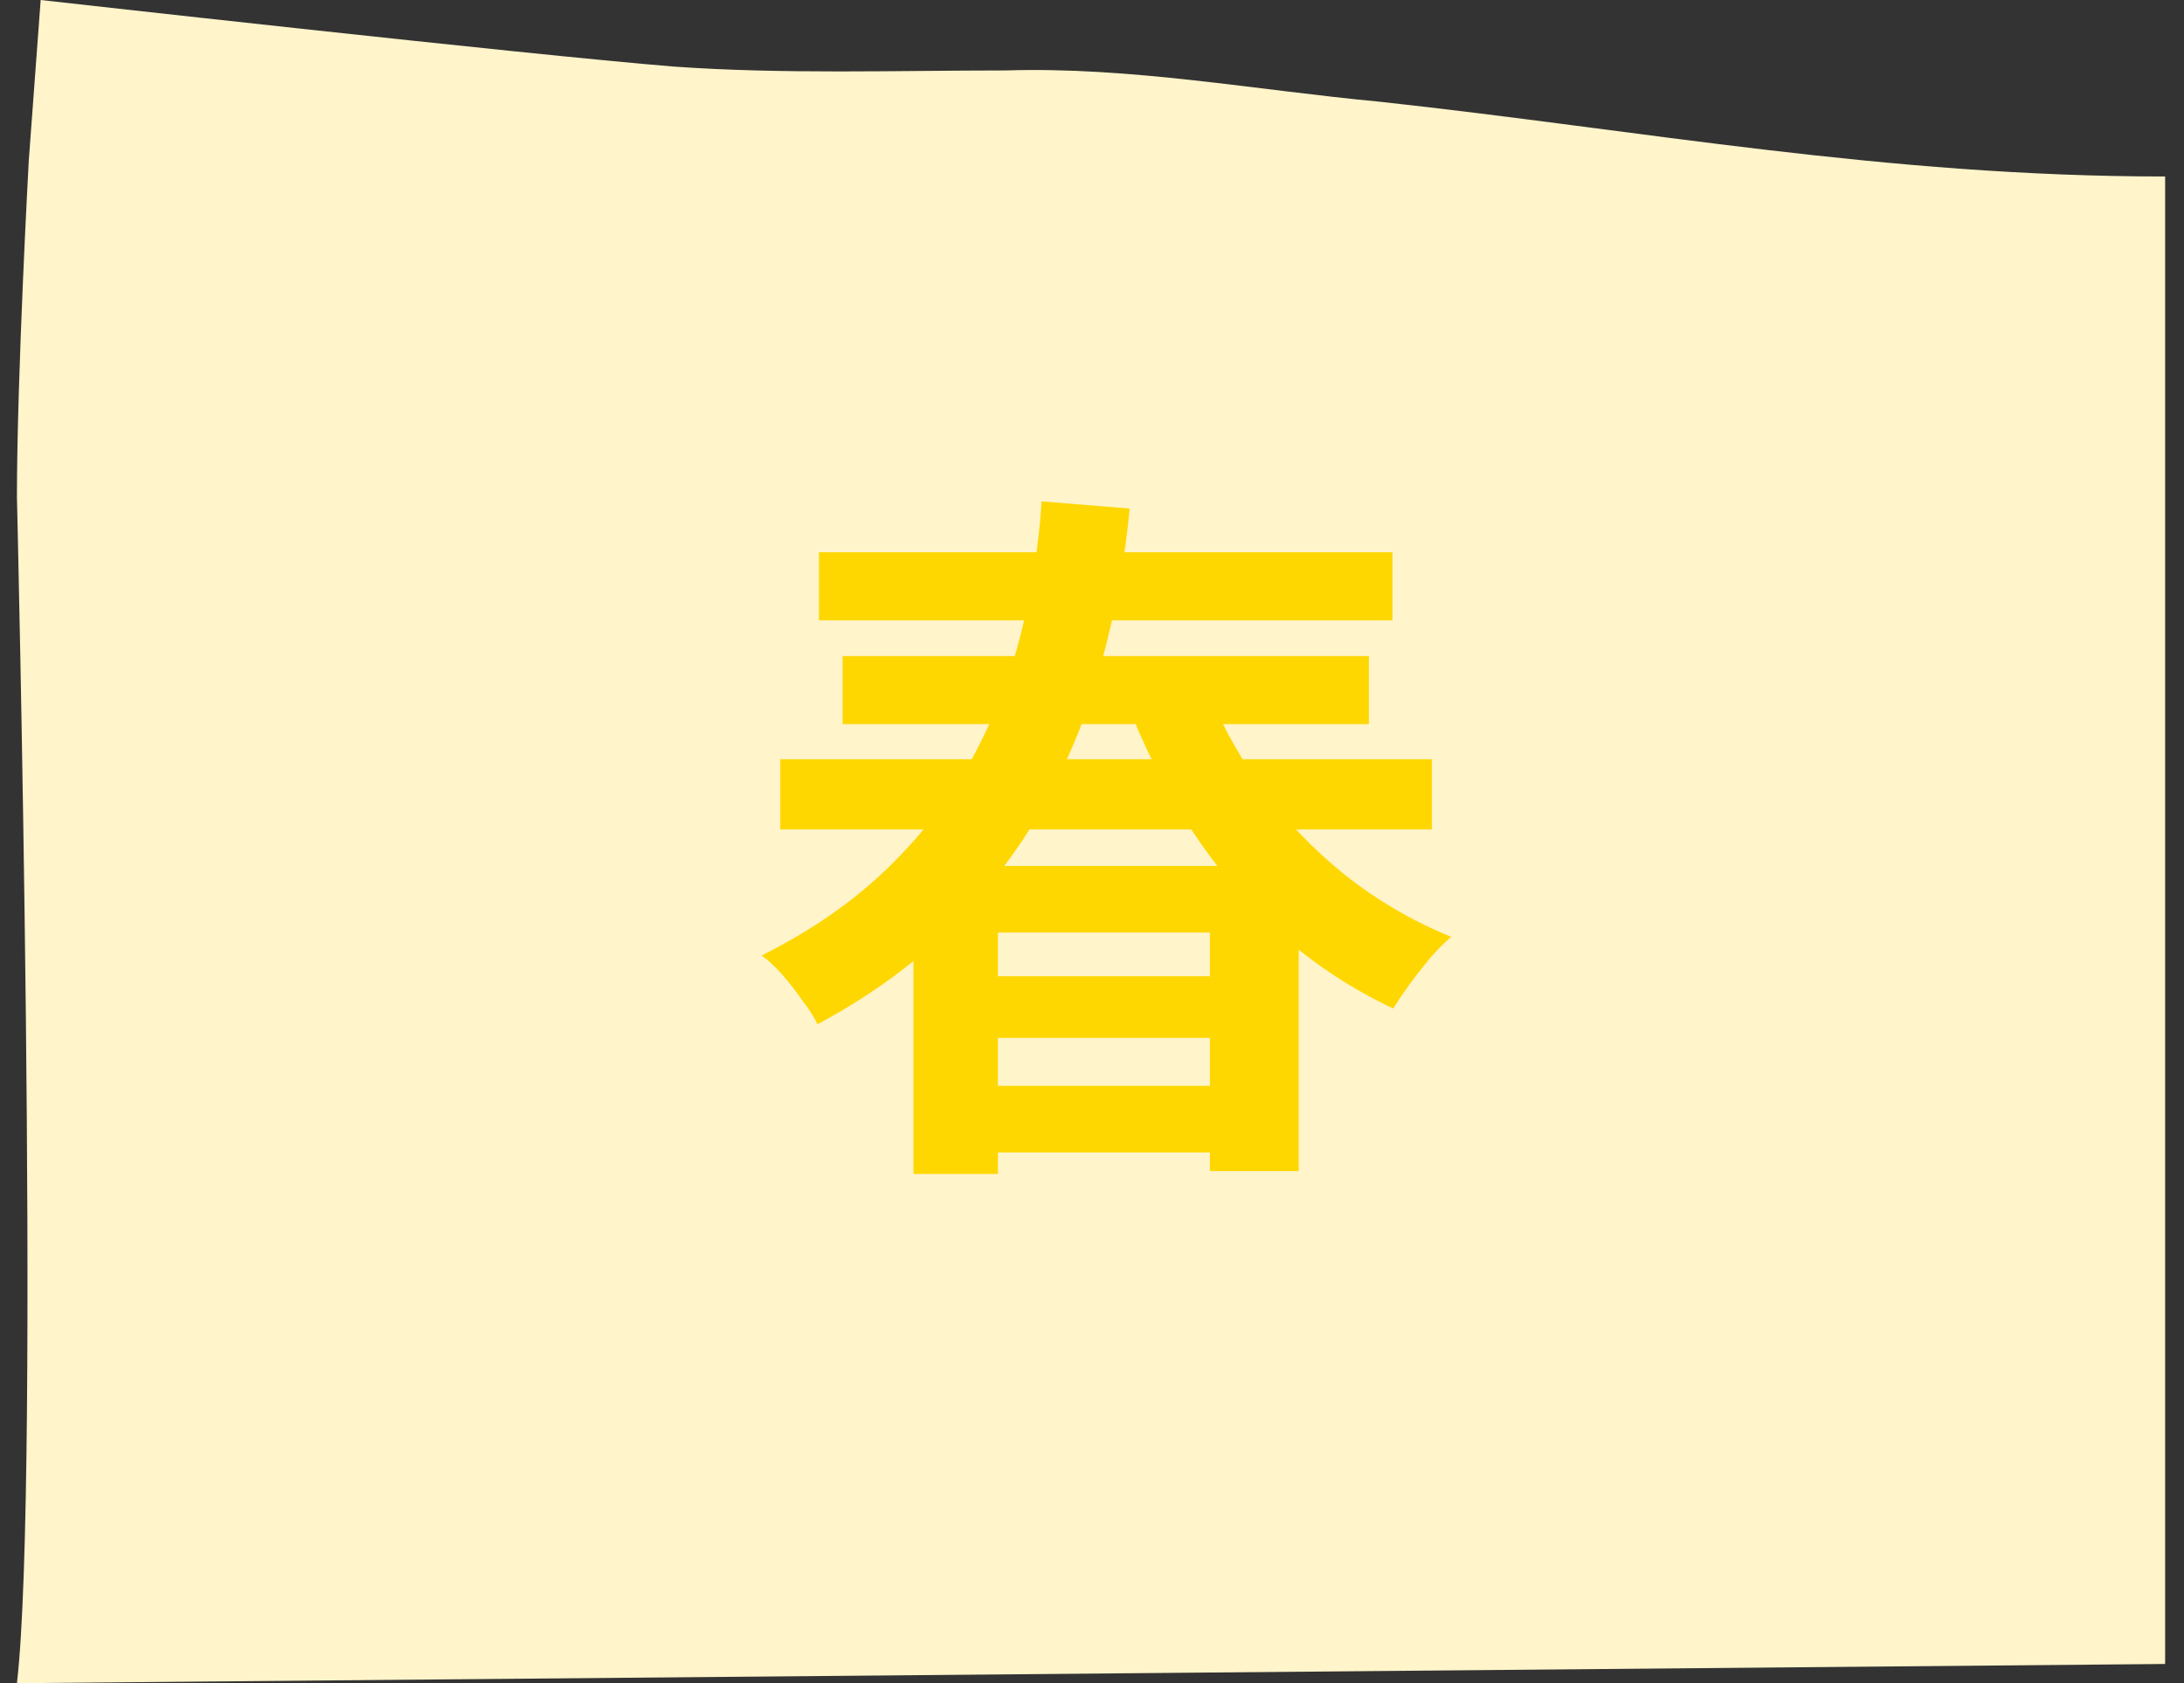 <svg width="61" height="47" viewBox="0 0 61 47" fill="none" xmlns="http://www.w3.org/2000/svg">
<rect x="0" y="0" width="61" height="47" fill="#333333" stroke="none"/>
<path d="M0.473 13.881C0.473 13.881 1.136 41.316 0.473 47L60.473 46.463V4.928C52.652 4.928 45.851 3.635 38.549 2.842C35.065 2.514 31.581 1.858 28.097 1.967C25.027 1.967 21.875 2.077 18.806 1.858C14.741 1.53 1.136 0 1.136 0L0.804 4.481C0.804 4.481 0.473 10.493 0.473 13.881Z" fill="#FFF4CA"/>
<path d="M21.793 21.2L39.993 21.2V23.16L21.793 23.16L21.793 21.2ZM26.973 27.26L34.733 27.26V28.98L26.973 28.98V27.26ZM26.973 30.32L34.733 30.32V32.18H26.973V30.32ZM23.533 18.32L38.233 18.32V20.22L23.533 20.22V18.32ZM22.873 15.42L38.893 15.42V17.32L22.873 17.32V15.42ZM33.593 18.94C33.993 19.993 34.526 20.993 35.193 21.94C35.873 22.873 36.659 23.7 37.553 24.42C38.459 25.14 39.453 25.72 40.533 26.16C40.359 26.307 40.166 26.5 39.953 26.74C39.753 26.98 39.559 27.227 39.373 27.48C39.199 27.72 39.046 27.947 38.913 28.16C37.753 27.613 36.699 26.92 35.753 26.08C34.819 25.227 33.993 24.253 33.273 23.16C32.553 22.053 31.946 20.853 31.453 19.56L33.593 18.94ZM25.513 24.18H36.273V32.7H33.793V26.04L27.873 26.04V32.78H25.513V24.18ZM29.093 14L31.553 14.2C31.419 15.613 31.166 17.013 30.793 18.4C30.433 19.773 29.913 21.087 29.233 22.34C28.553 23.593 27.686 24.753 26.633 25.82C25.593 26.873 24.326 27.8 22.833 28.6C22.739 28.4 22.599 28.18 22.413 27.94C22.239 27.687 22.053 27.447 21.853 27.22C21.653 26.993 21.459 26.813 21.273 26.68C22.659 25.987 23.833 25.173 24.793 24.24C25.766 23.293 26.553 22.273 27.153 21.18C27.753 20.073 28.206 18.913 28.513 17.7C28.819 16.487 29.013 15.253 29.093 14Z" fill="#FFD700"/>
</svg>
